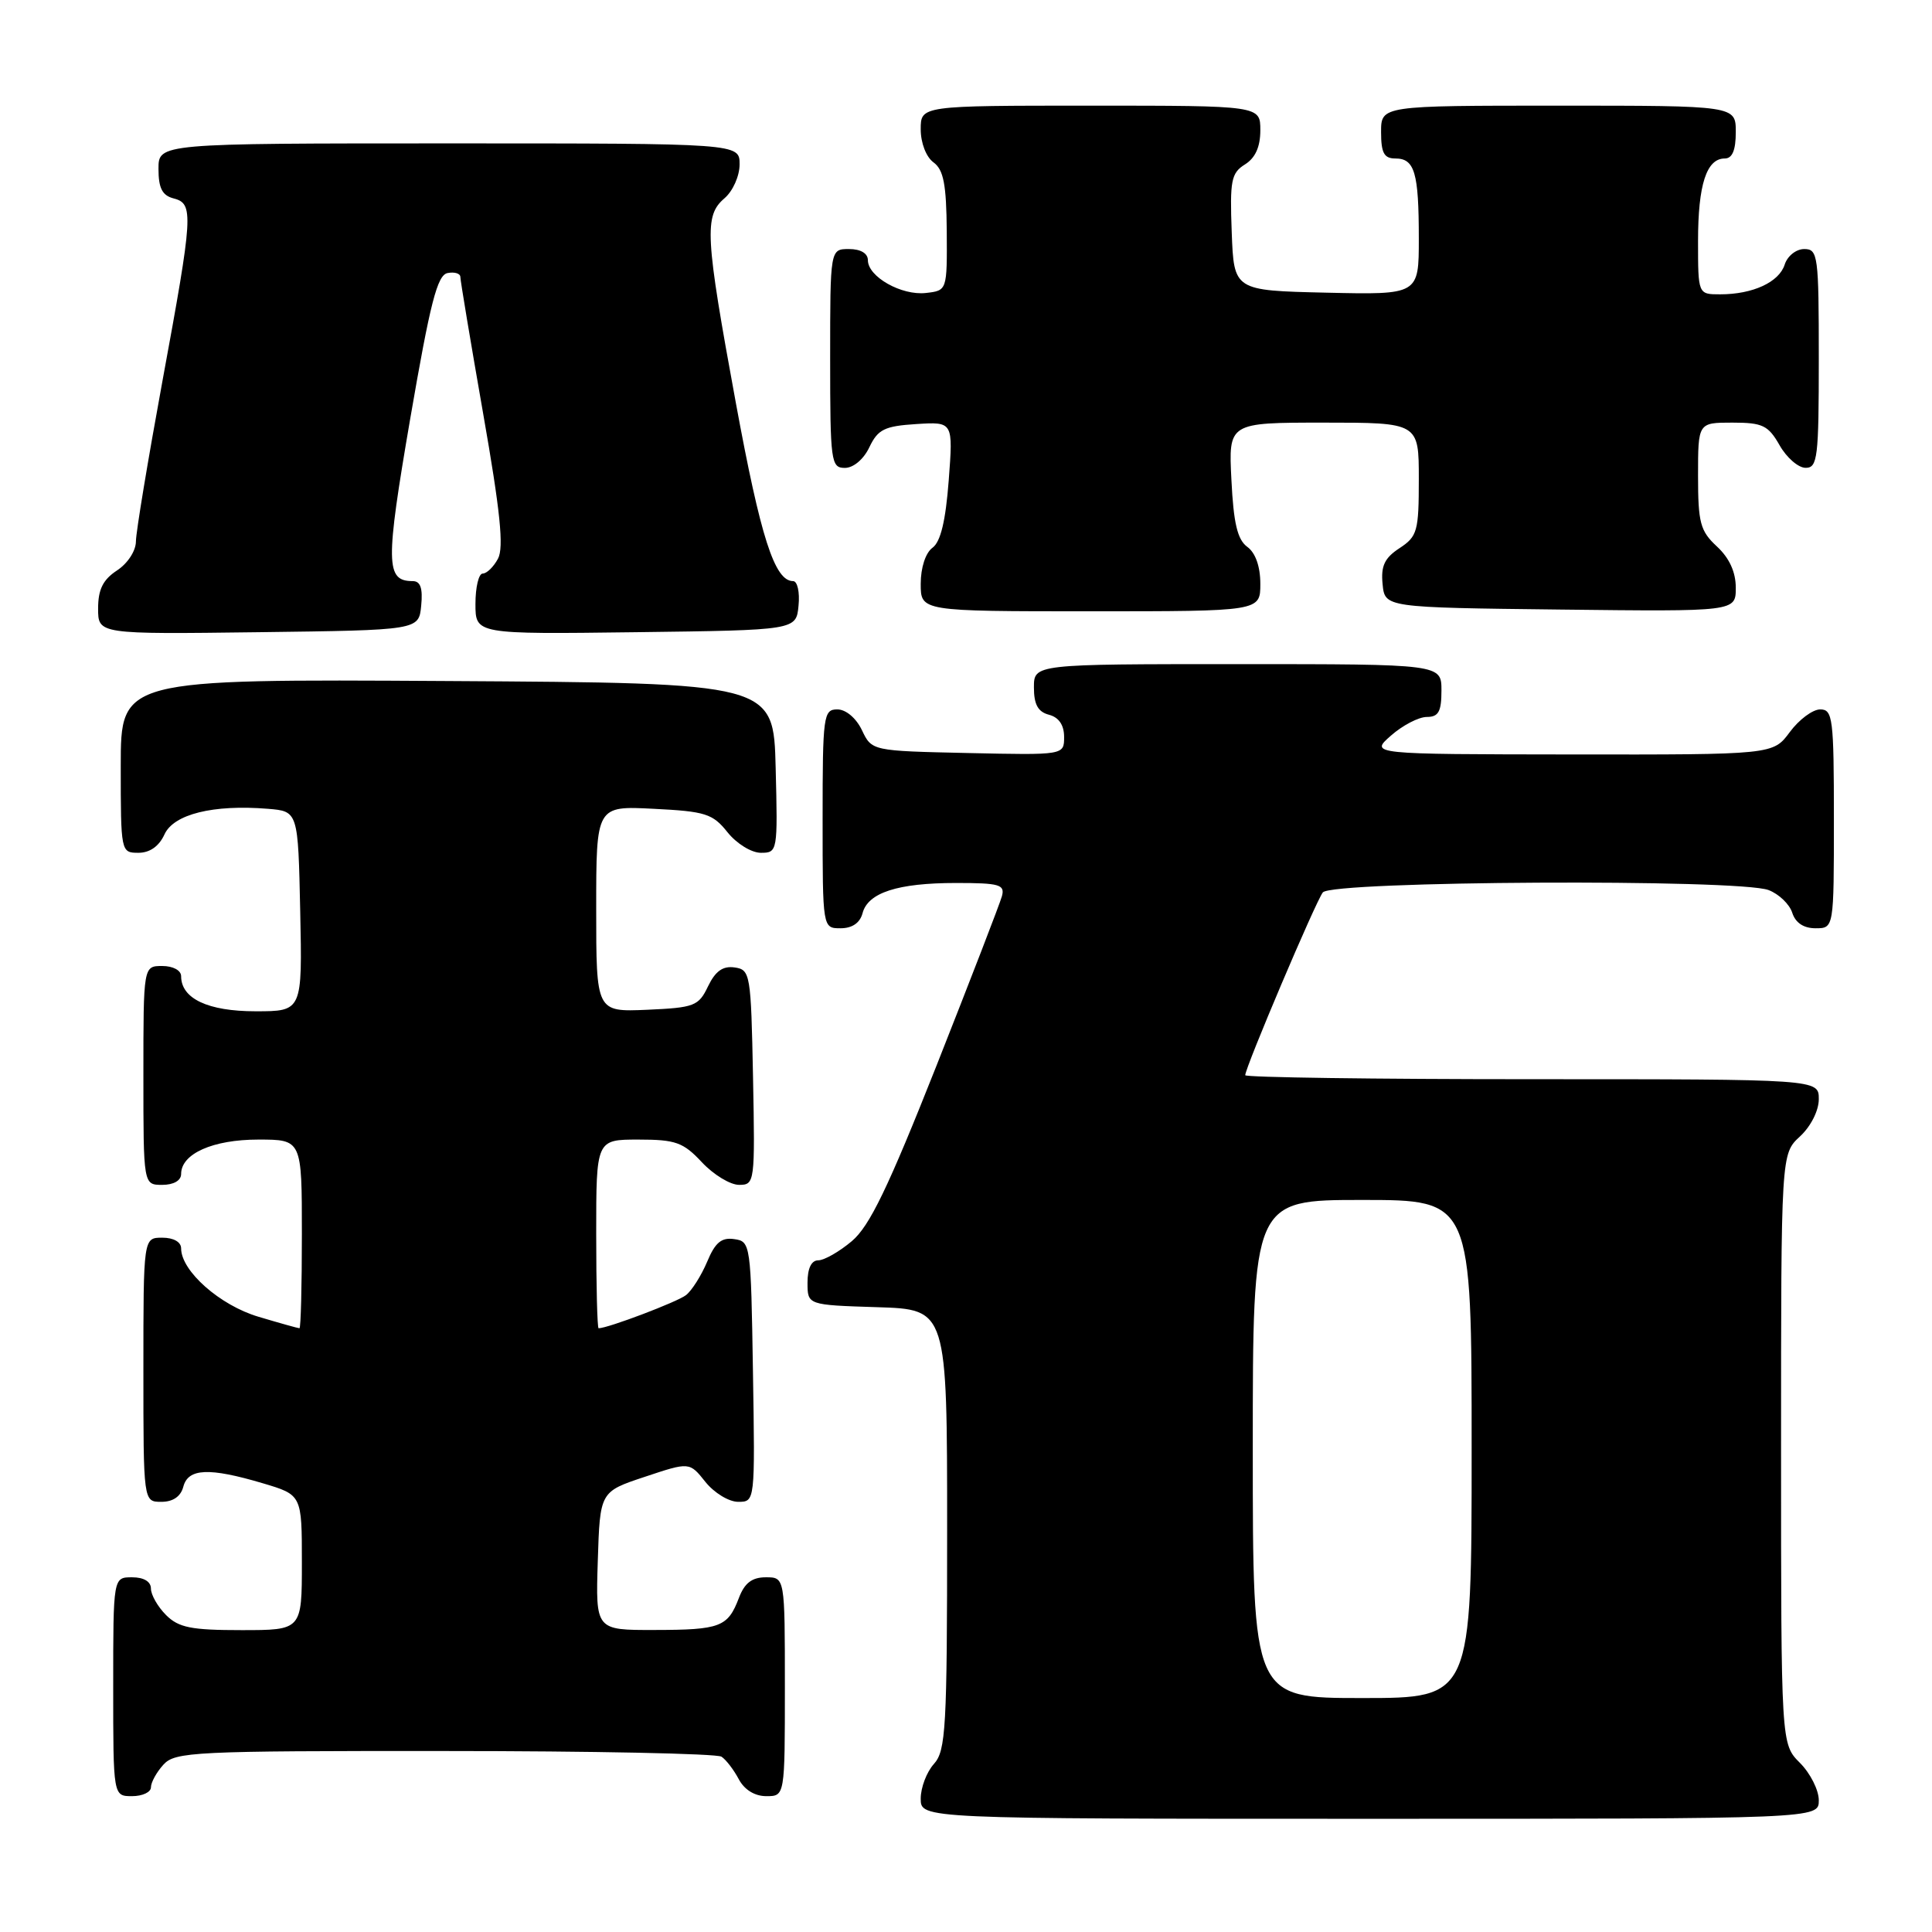 <?xml version="1.0" encoding="UTF-8" standalone="no"?>
<!DOCTYPE svg PUBLIC "-//W3C//DTD SVG 1.1//EN" "http://www.w3.org/Graphics/SVG/1.1/DTD/svg11.dtd" >
<svg xmlns="http://www.w3.org/2000/svg" xmlns:xlink="http://www.w3.org/1999/xlink" version="1.1" viewBox="0 0 256 256">
 <g >
 <path fill="currentColor"
d=" M 241.00 238.55 C 241.00 237.20 239.88 234.97 238.50 233.59 C 236.00 231.09 236.00 231.09 236.00 192.00 C 236.00 152.90 236.00 152.90 238.50 150.59 C 239.95 149.25 241.00 147.16 241.00 145.64 C 241.00 143.00 241.00 143.00 203.00 143.00 C 182.10 143.00 165.00 142.76 165.00 142.47 C 165.00 141.45 174.32 119.49 175.28 118.25 C 176.46 116.72 230.40 116.44 234.35 117.94 C 235.71 118.46 237.12 119.81 237.48 120.94 C 237.91 122.28 238.99 123.00 240.57 123.00 C 243.00 123.00 243.00 123.00 243.00 108.50 C 243.00 95.17 242.85 94.00 241.19 94.00 C 240.19 94.00 238.38 95.35 237.16 97.00 C 234.94 100.00 234.94 100.00 208.22 99.97 C 181.50 99.94 181.50 99.94 184.31 97.47 C 185.85 96.11 187.99 95.00 189.06 95.00 C 190.61 95.00 191.00 94.30 191.00 91.50 C 191.00 88.00 191.00 88.00 164.00 88.00 C 137.00 88.00 137.00 88.00 137.00 91.09 C 137.00 93.35 137.54 94.33 139.00 94.71 C 140.30 95.05 141.00 96.07 141.00 97.65 C 141.00 100.06 141.00 100.06 128.26 99.78 C 115.52 99.50 115.52 99.50 114.21 96.75 C 113.44 95.14 112.08 94.00 110.95 94.00 C 109.11 94.00 109.00 94.80 109.00 108.50 C 109.00 123.00 109.00 123.00 111.38 123.00 C 112.92 123.00 113.95 122.29 114.29 121.01 C 115.00 118.28 118.94 117.00 126.68 117.00 C 132.44 117.00 133.18 117.21 132.76 118.75 C 132.50 119.71 128.59 129.82 124.09 141.21 C 117.67 157.41 115.23 162.47 112.87 164.46 C 111.21 165.86 109.21 167.00 108.42 167.00 C 107.51 167.00 107.00 168.07 107.00 169.96 C 107.00 172.92 107.00 172.92 116.25 173.21 C 125.50 173.50 125.50 173.50 125.50 202.65 C 125.50 229.00 125.33 231.98 123.75 233.73 C 122.79 234.79 122.00 236.86 122.00 238.33 C 122.00 241.00 122.00 241.00 181.50 241.00 C 241.00 241.00 241.00 241.00 241.00 238.55 Z  M 20.00 236.83 C 20.00 236.18 20.74 234.83 21.65 233.83 C 23.20 232.12 25.68 232.00 58.90 232.02 C 78.48 232.02 95.00 232.36 95.60 232.77 C 96.21 233.17 97.23 234.51 97.89 235.75 C 98.63 237.15 100.00 238.00 101.54 238.00 C 104.00 238.00 104.00 238.00 104.00 223.50 C 104.00 209.00 104.00 209.00 101.48 209.00 C 99.65 209.00 98.66 209.75 97.91 211.73 C 96.44 215.59 95.46 215.97 86.71 215.98 C 78.92 216.00 78.92 216.00 79.21 206.83 C 79.50 197.66 79.50 197.66 85.43 195.69 C 91.36 193.71 91.36 193.71 93.47 196.36 C 94.63 197.81 96.58 199.00 97.81 199.00 C 100.05 199.00 100.05 199.00 99.77 181.75 C 99.50 164.81 99.46 164.49 97.29 164.19 C 95.60 163.94 94.76 164.64 93.70 167.19 C 92.93 169.01 91.68 171.00 90.90 171.61 C 89.77 172.50 80.55 176.00 79.32 176.00 C 79.14 176.00 79.00 170.38 79.00 163.50 C 79.00 151.00 79.00 151.00 84.60 151.00 C 89.53 151.00 90.53 151.36 93.00 154.00 C 94.54 155.65 96.76 157.00 97.93 157.00 C 100.01 157.00 100.05 156.70 99.78 142.75 C 99.51 128.99 99.42 128.49 97.33 128.19 C 95.78 127.97 94.79 128.68 93.82 130.69 C 92.57 133.31 92.02 133.52 85.74 133.80 C 79.00 134.09 79.00 134.09 79.00 120.44 C 79.00 106.78 79.00 106.78 86.61 107.17 C 93.48 107.51 94.44 107.82 96.40 110.28 C 97.61 111.79 99.57 113.00 100.82 113.00 C 103.03 113.00 103.06 112.83 102.78 101.75 C 102.50 90.50 102.50 90.50 59.25 90.24 C 16.00 89.98 16.00 89.98 16.00 101.49 C 16.00 112.89 16.02 113.00 18.34 113.00 C 19.85 113.00 21.07 112.14 21.79 110.57 C 23.01 107.88 28.24 106.58 35.50 107.17 C 39.50 107.50 39.50 107.50 39.78 120.75 C 40.06 134.00 40.06 134.00 33.86 134.00 C 27.55 134.00 24.00 132.32 24.00 129.35 C 24.00 128.58 22.93 128.00 21.50 128.00 C 19.00 128.00 19.00 128.00 19.00 142.50 C 19.00 157.00 19.00 157.00 21.50 157.00 C 23.01 157.00 24.00 156.43 24.00 155.56 C 24.00 152.87 28.21 151.00 34.22 151.00 C 40.00 151.00 40.00 151.00 40.00 163.50 C 40.00 170.38 39.86 176.00 39.68 176.00 C 39.51 176.00 37.07 175.32 34.26 174.48 C 29.15 172.97 24.00 168.42 24.00 165.42 C 24.00 164.57 23.00 164.00 21.50 164.00 C 19.00 164.00 19.00 164.00 19.00 181.50 C 19.00 199.00 19.00 199.00 21.38 199.00 C 22.93 199.00 23.95 198.29 24.29 197.00 C 24.93 194.55 27.71 194.43 34.82 196.54 C 40.00 198.08 40.00 198.08 40.00 207.04 C 40.00 216.00 40.00 216.00 32.00 216.00 C 25.33 216.00 23.67 215.67 22.00 214.00 C 20.90 212.90 20.00 211.32 20.00 210.50 C 20.00 209.57 19.06 209.00 17.50 209.00 C 15.00 209.00 15.00 209.00 15.00 223.50 C 15.00 238.00 15.00 238.00 17.50 238.00 C 18.88 238.00 20.00 237.47 20.00 236.83 Z  M 55.81 80.25 C 56.04 77.94 55.71 77.00 54.69 77.00 C 51.09 77.00 51.06 74.69 54.36 55.46 C 57.01 40.09 57.94 36.44 59.31 36.18 C 60.24 36.00 61.00 36.24 61.00 36.70 C 61.00 37.17 62.36 45.31 64.02 54.80 C 66.29 67.73 66.78 72.54 65.99 74.02 C 65.41 75.11 64.50 76.00 63.96 76.00 C 63.43 76.00 63.00 77.81 63.00 80.02 C 63.00 84.04 63.00 84.04 84.25 83.77 C 105.50 83.50 105.50 83.50 105.81 80.25 C 105.99 78.46 105.66 77.00 105.09 77.00 C 102.64 77.00 100.79 71.23 97.51 53.42 C 93.43 31.24 93.28 28.60 96.00 26.27 C 97.11 25.32 98.00 23.32 98.00 21.78 C 98.00 19.00 98.00 19.00 59.50 19.00 C 21.00 19.00 21.00 19.00 21.00 22.38 C 21.00 24.93 21.50 25.90 23.00 26.29 C 25.69 26.99 25.61 28.31 21.51 50.57 C 19.60 60.98 18.02 70.50 18.01 71.73 C 18.01 72.99 16.92 74.66 15.50 75.59 C 13.64 76.81 13.00 78.11 13.00 80.63 C 13.00 84.04 13.00 84.04 34.25 83.77 C 55.50 83.50 55.50 83.50 55.81 80.25 Z  M 167.00 77.36 C 167.00 75.07 166.36 73.25 165.27 72.46 C 163.97 71.51 163.45 69.33 163.17 63.60 C 162.78 56.00 162.78 56.00 175.39 56.00 C 188.00 56.00 188.00 56.00 188.00 63.48 C 188.00 70.39 187.81 71.08 185.45 72.63 C 183.46 73.93 182.96 74.99 183.20 77.40 C 183.50 80.50 183.50 80.50 206.75 80.77 C 230.00 81.04 230.00 81.04 230.00 77.88 C 230.00 75.80 229.15 73.94 227.50 72.41 C 225.29 70.36 225.00 69.28 225.00 63.05 C 225.00 56.00 225.00 56.00 229.55 56.00 C 233.55 56.00 234.30 56.36 235.80 58.99 C 236.73 60.64 238.29 61.99 239.25 61.99 C 240.84 62.00 241.00 60.65 241.00 47.50 C 241.00 33.84 240.89 33.00 239.07 33.00 C 238.00 33.00 236.84 33.92 236.48 35.06 C 235.74 37.39 232.26 39.00 227.93 39.00 C 225.00 39.00 225.00 39.00 225.00 31.93 C 225.00 24.47 226.12 21.00 228.54 21.00 C 229.54 21.00 230.00 19.91 230.00 17.50 C 230.00 14.00 230.00 14.00 206.50 14.00 C 183.00 14.00 183.00 14.00 183.00 17.50 C 183.00 20.27 183.40 21.00 184.89 21.00 C 187.45 21.00 188.00 22.86 188.00 31.61 C 188.00 39.06 188.00 39.06 175.75 38.78 C 163.50 38.50 163.50 38.50 163.21 30.78 C 162.95 23.92 163.14 22.93 164.96 21.79 C 166.34 20.93 167.00 19.46 167.00 17.26 C 167.00 14.00 167.00 14.00 144.50 14.00 C 122.00 14.00 122.00 14.00 122.00 17.14 C 122.00 18.94 122.72 20.81 123.70 21.52 C 125.03 22.50 125.40 24.43 125.45 30.63 C 125.50 38.50 125.50 38.50 122.69 38.82 C 119.46 39.19 115.00 36.67 115.00 34.48 C 115.00 33.57 114.04 33.00 112.50 33.00 C 110.00 33.00 110.00 33.00 110.00 47.50 C 110.00 61.20 110.11 62.00 111.95 62.00 C 113.08 62.00 114.44 60.86 115.20 59.25 C 116.33 56.89 117.20 56.46 121.41 56.19 C 126.30 55.88 126.30 55.88 125.71 63.66 C 125.30 69.03 124.64 71.79 123.56 72.58 C 122.64 73.25 122.00 75.22 122.00 77.36 C 122.00 81.00 122.00 81.00 144.50 81.00 C 167.00 81.00 167.00 81.00 167.00 77.36 Z  M 166.00 192.00 C 166.00 159.00 166.00 159.00 180.50 159.00 C 195.00 159.00 195.00 159.00 195.00 192.00 C 195.00 225.00 195.00 225.00 180.50 225.00 C 166.00 225.00 166.00 225.00 166.00 192.00 Z "/>
</g>
</svg>